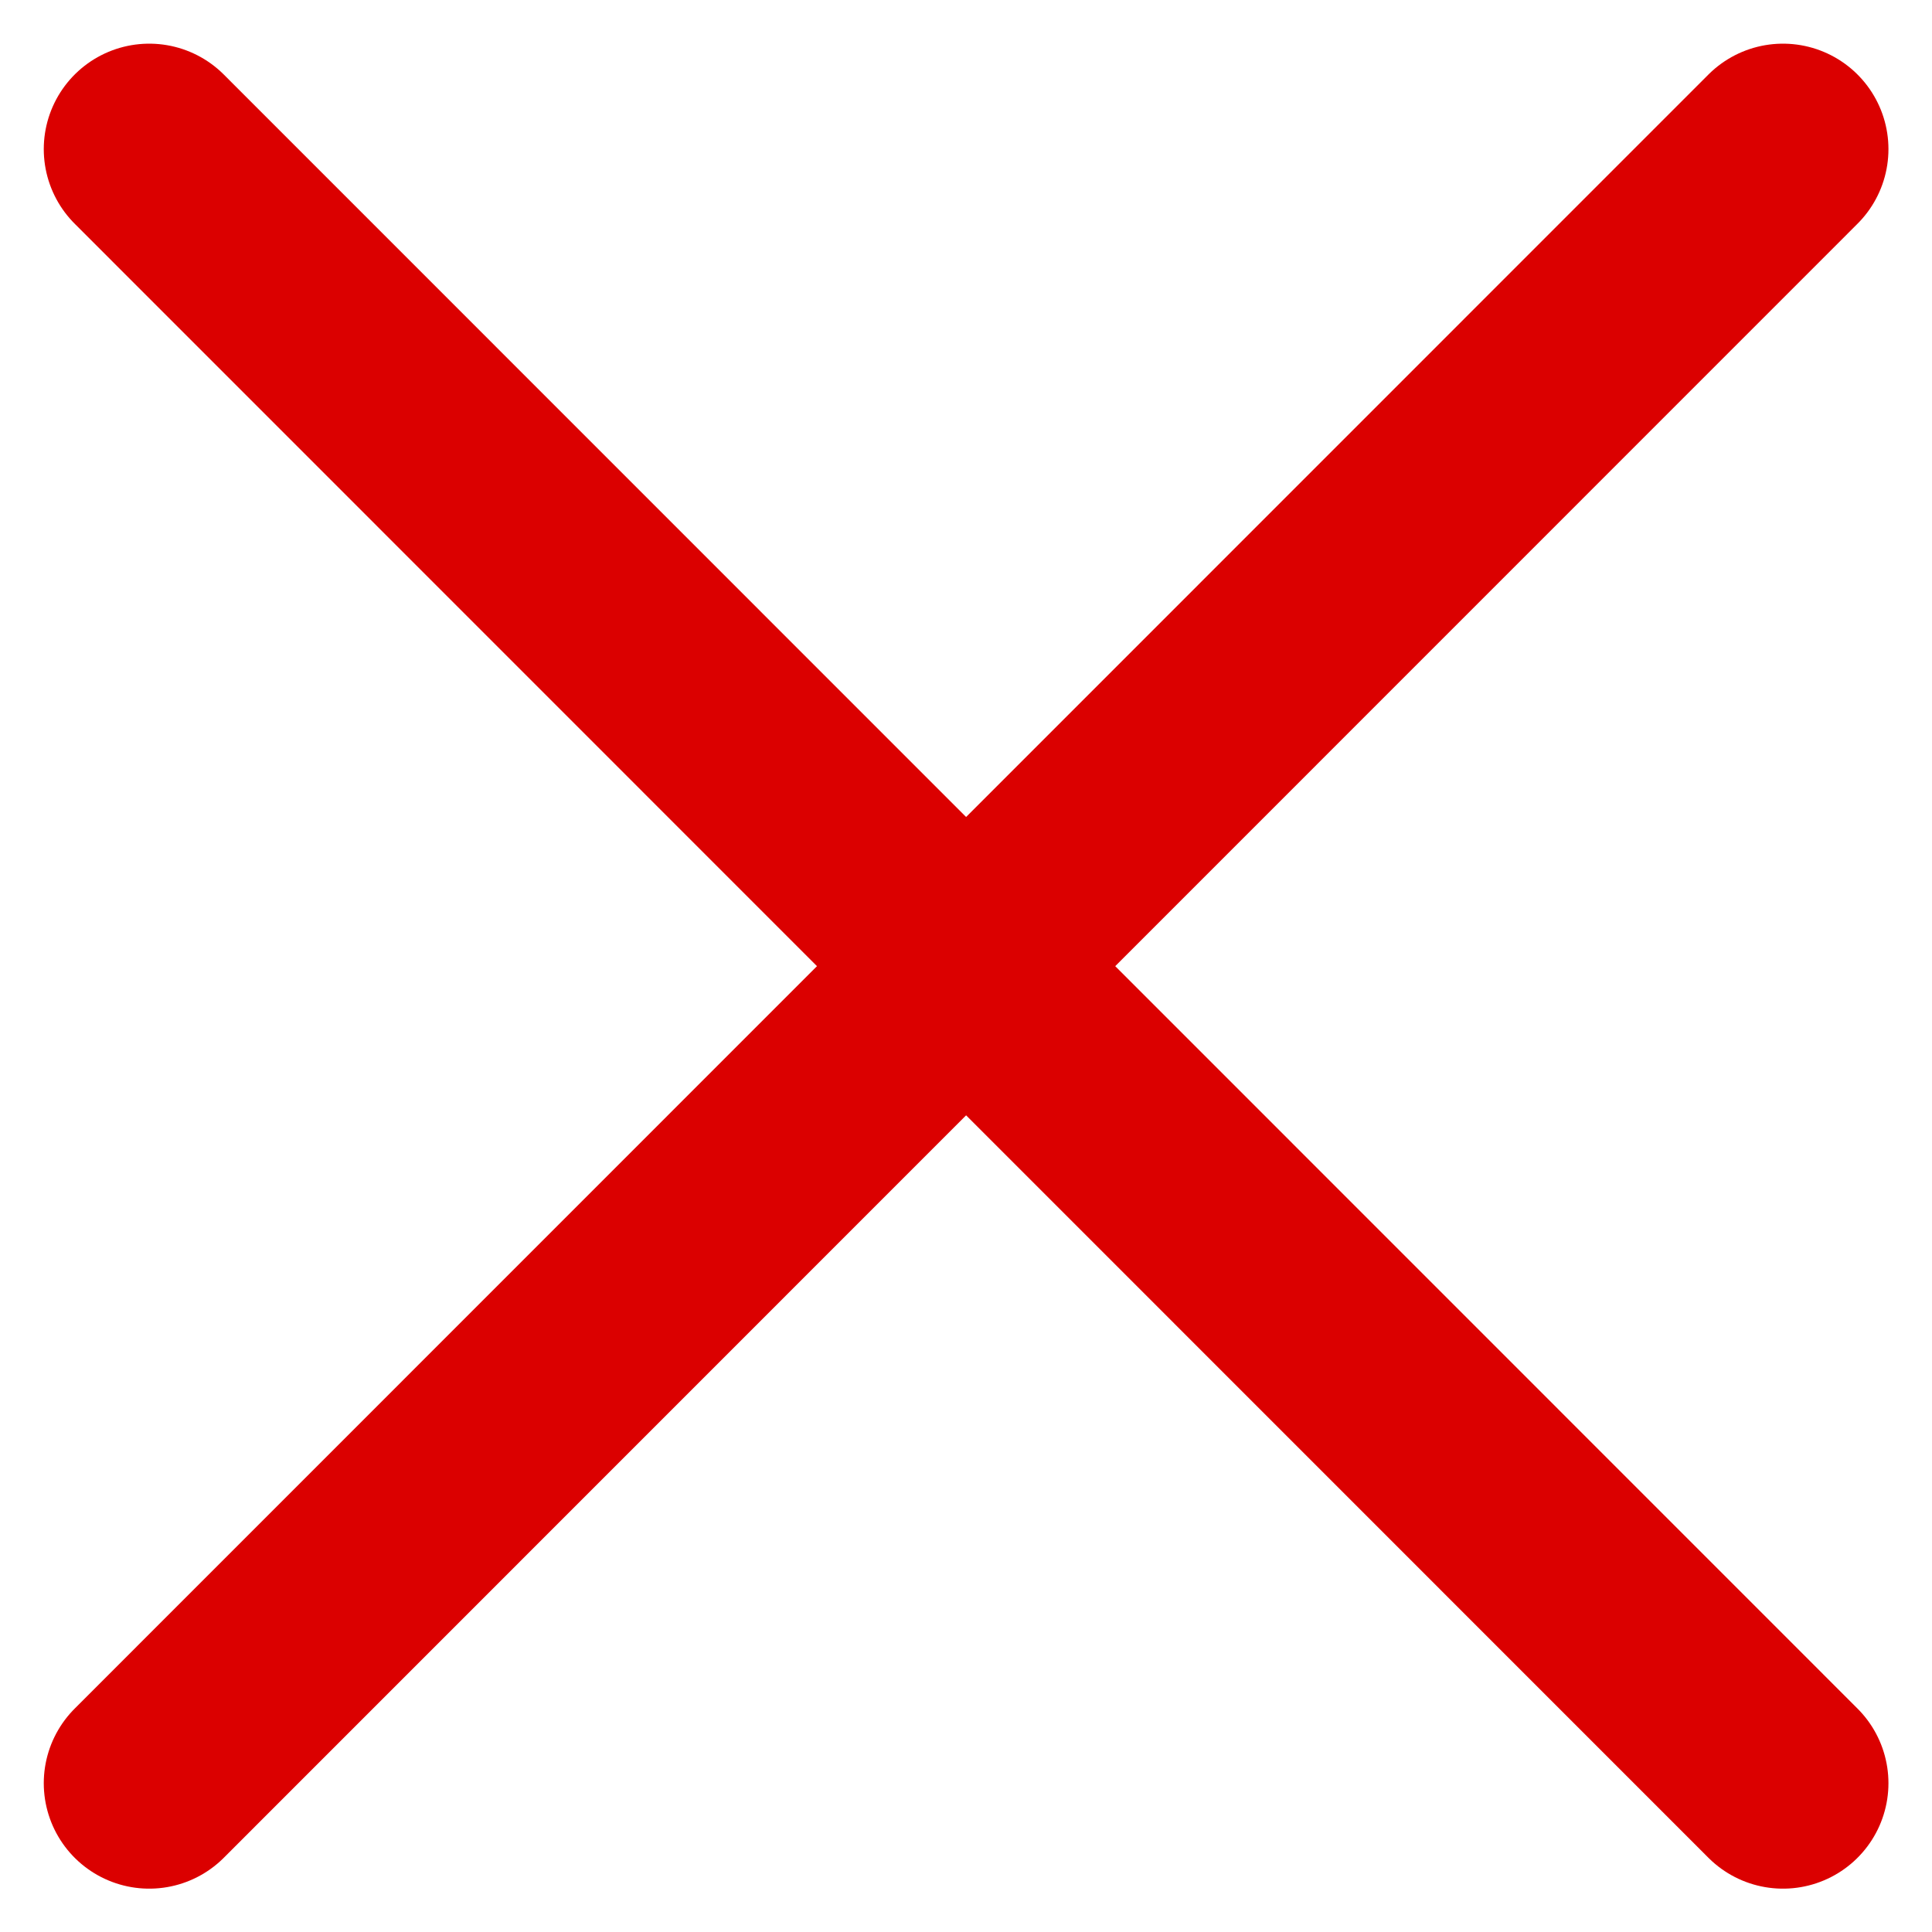 <svg xmlns="http://www.w3.org/2000/svg" width="18.319" height="18.322" viewBox="0 0 18.319 18.322">
  <g id="Group_31652" data-name="Group 31652" transform="translate(-1732.98 -387.84)">
    <path id="Vector" d="M0,15.494,15.491,0" transform="translate(1734.395 389.254)" fill="none" stroke="#db0000" stroke-linecap="round" stroke-linejoin="round" stroke-width="2"/>
    <path id="Vector-2" data-name="Vector" d="M15.491,15.494,0,0" transform="translate(1734.395 389.254)" fill="none" stroke="#db0000" stroke-linecap="round" stroke-linejoin="round" stroke-width="2"/>
  </g>
</svg>
